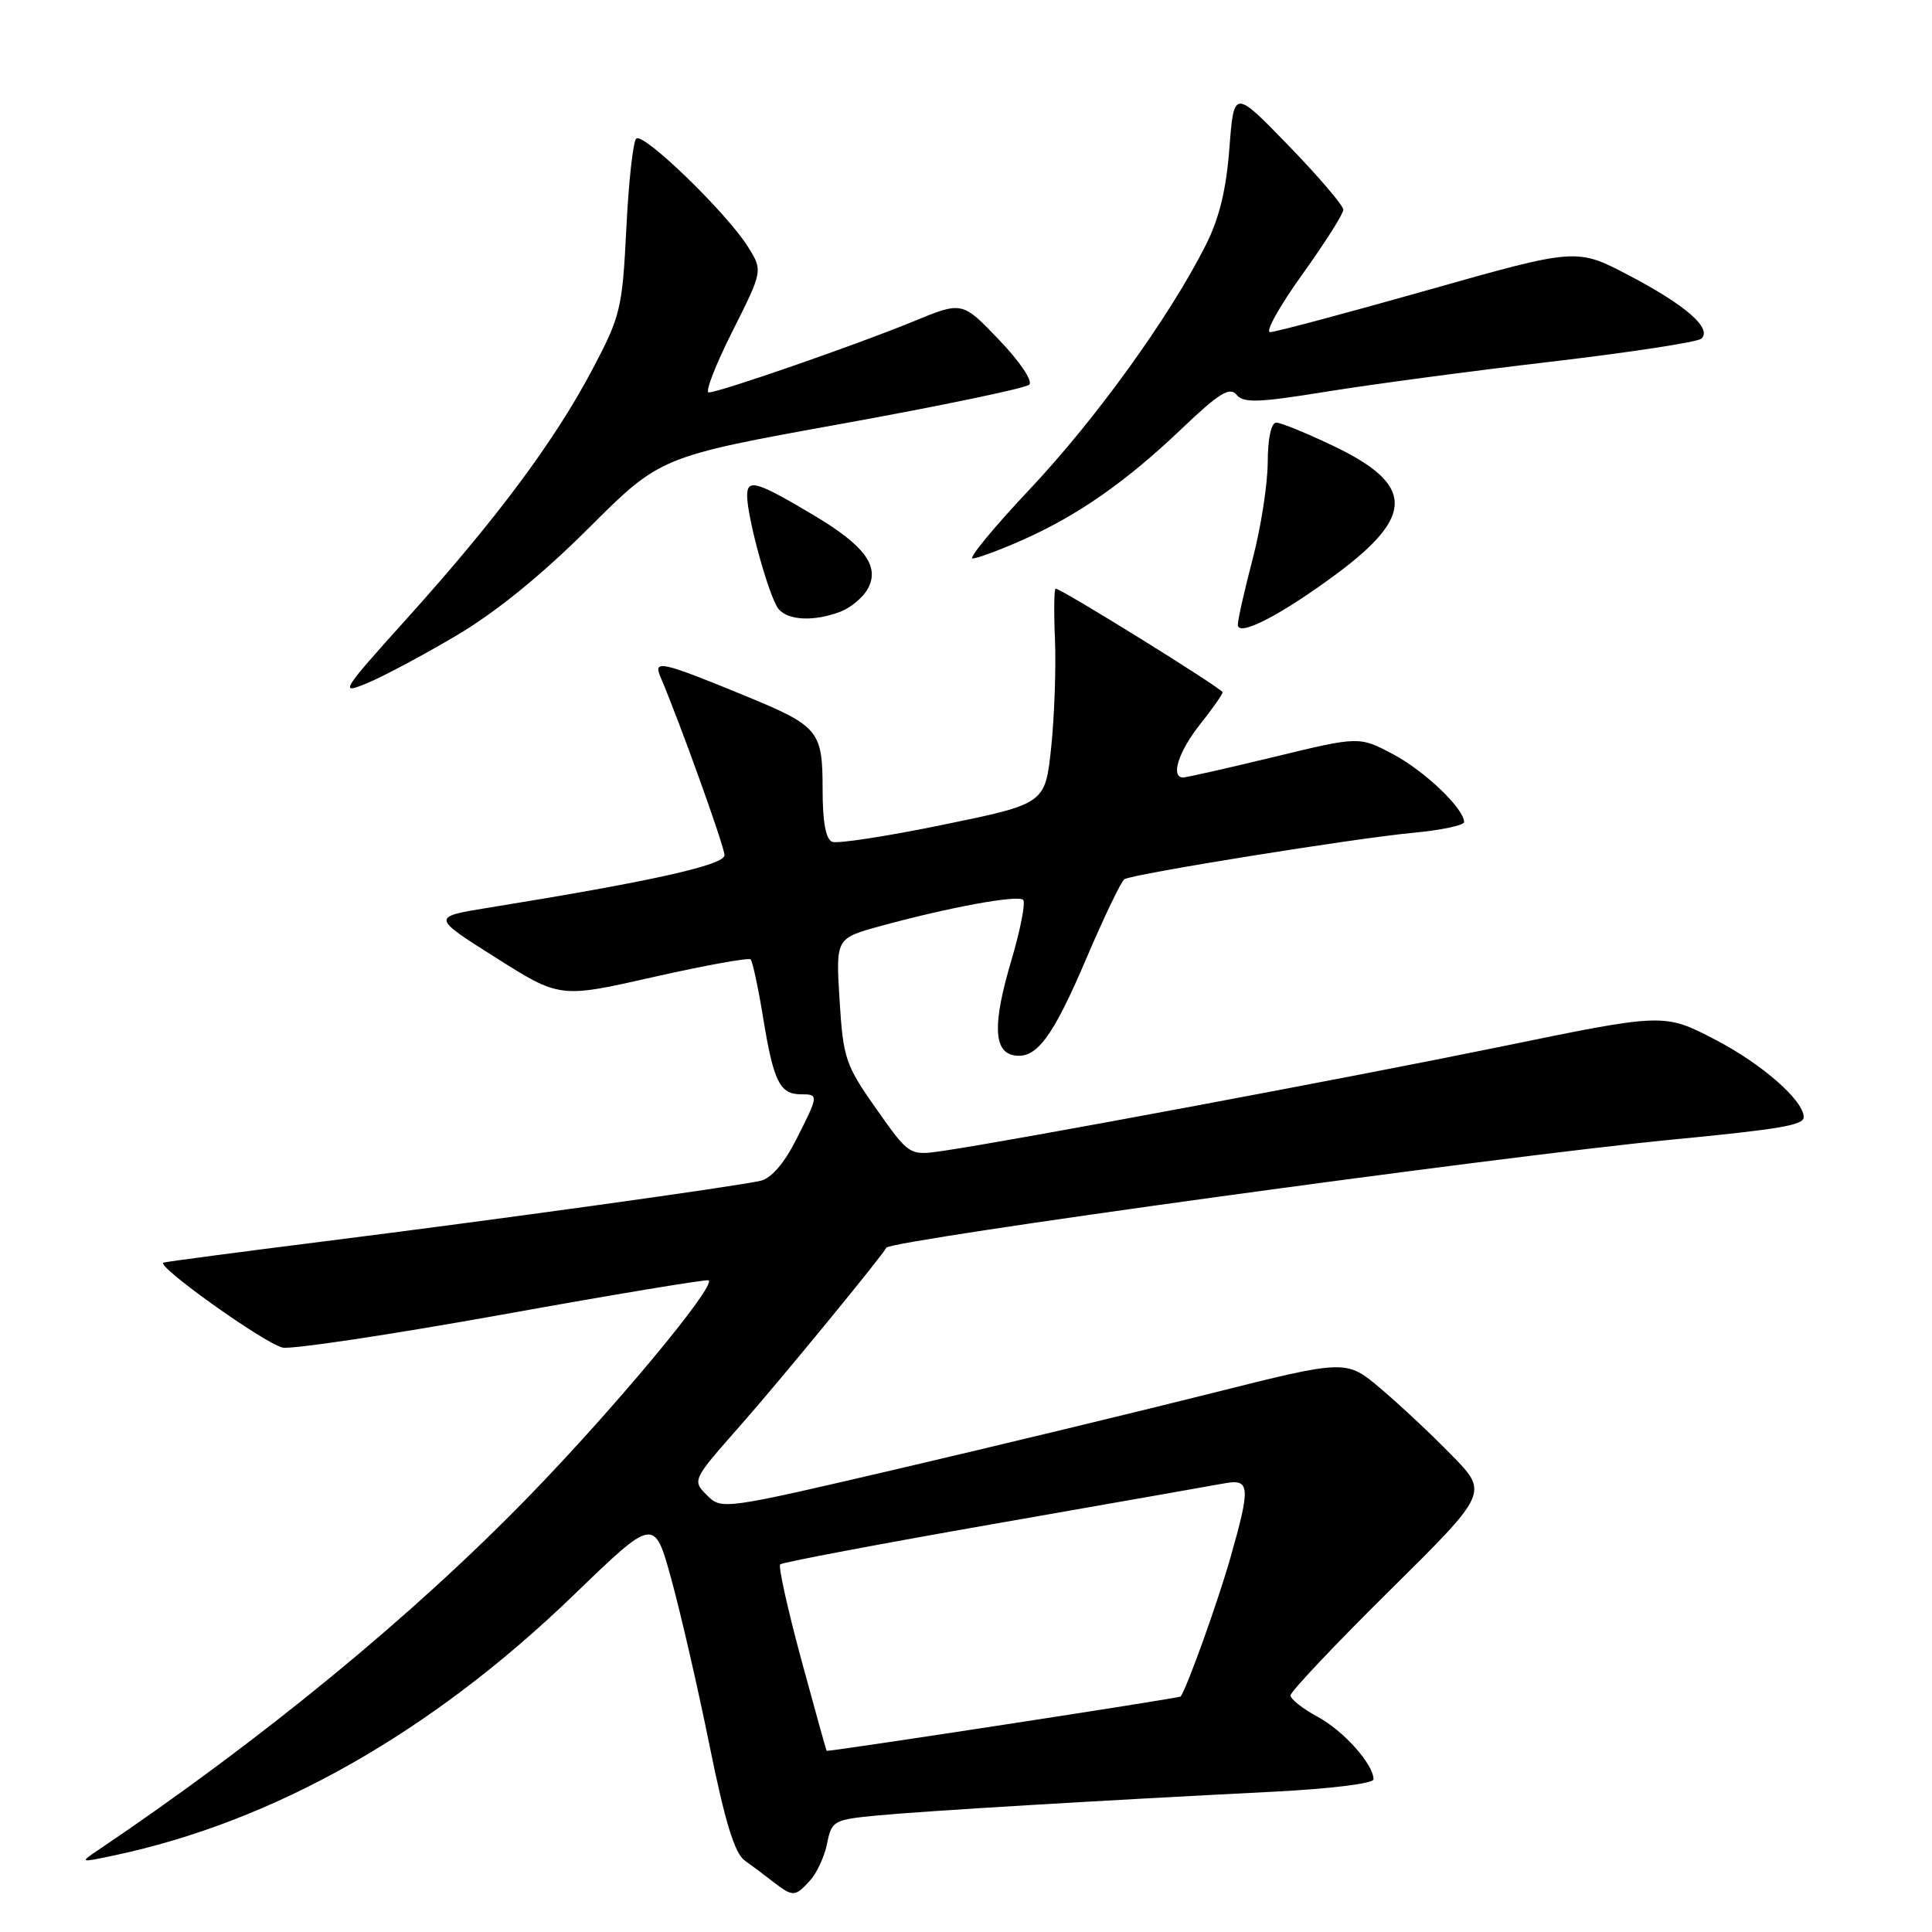 <?xml version="1.0" encoding="UTF-8" standalone="no"?>
<!DOCTYPE svg PUBLIC "-//W3C//DTD SVG 1.1//EN" "http://www.w3.org/Graphics/SVG/1.1/DTD/svg11.dtd" >
<svg xmlns="http://www.w3.org/2000/svg" xmlns:xlink="http://www.w3.org/1999/xlink" version="1.1" viewBox="0 0 256 256">
 <g >
 <path fill="currentColor"
d=" M 107.33 249.18 C 108.24 248.19 109.26 245.97 109.60 244.25 C 110.20 241.25 110.46 241.11 116.36 240.55 C 122.73 239.95 145.78 238.57 168.75 237.41 C 176.16 237.04 182.00 236.32 182.00 235.78 C 182.00 233.78 178.02 229.32 174.57 227.47 C 172.61 226.41 171.00 225.14 171.00 224.65 C 171.00 224.16 176.90 217.91 184.11 210.78 C 197.23 197.80 197.23 197.80 192.36 192.82 C 189.69 190.08 185.45 186.11 182.94 183.99 C 178.38 180.13 178.38 180.13 160.50 184.62 C 150.67 187.09 132.05 191.58 119.13 194.60 C 95.76 200.05 95.62 200.07 93.66 198.11 C 91.71 196.15 91.73 196.10 98.16 188.82 C 103.22 183.09 117.07 166.21 117.44 165.33 C 117.85 164.34 198.54 153.24 221.50 151.01 C 235.91 149.62 239.00 149.09 239.00 148.03 C 239.00 145.82 233.46 140.97 227.28 137.76 C 220.50 134.24 220.50 134.24 199.00 138.66 C 178.40 142.88 134.44 151.10 125.00 152.49 C 120.50 153.15 120.50 153.15 116.13 146.96 C 112.03 141.13 111.73 140.27 111.25 132.55 C 110.74 124.34 110.74 124.34 116.62 122.72 C 125.71 120.23 134.88 118.54 135.57 119.24 C 135.92 119.58 135.21 123.19 134.01 127.26 C 131.54 135.58 131.63 139.31 134.32 139.83 C 137.30 140.40 139.46 137.53 143.96 126.97 C 146.31 121.47 148.57 116.76 148.99 116.50 C 150.13 115.80 179.50 111.07 187.25 110.35 C 190.96 110.00 194.00 109.36 194.00 108.93 C 194.00 107.15 188.79 102.17 184.61 99.95 C 180.11 97.56 180.11 97.56 168.80 100.30 C 162.59 101.80 157.16 103.03 156.75 103.02 C 155.08 102.98 156.17 99.57 159.00 96.00 C 160.65 93.92 162.00 92.00 162.00 91.73 C 162.00 91.26 140.64 78.00 139.88 78.00 C 139.67 78.00 139.63 81.03 139.79 84.75 C 139.94 88.46 139.72 94.88 139.29 99.00 C 138.50 106.50 138.50 106.50 125.03 109.27 C 117.62 110.80 110.98 111.82 110.28 111.55 C 109.42 111.23 109.00 108.93 109.00 104.60 C 109.00 96.82 108.50 96.22 98.79 92.22 C 87.69 87.66 86.54 87.39 87.49 89.63 C 90.07 95.68 96.00 112.18 96.00 113.32 C 96.00 114.63 86.24 116.80 64.82 120.26 C 57.15 121.50 57.15 121.50 65.67 126.88 C 74.19 132.27 74.19 132.27 86.59 129.46 C 93.41 127.92 99.20 126.87 99.46 127.13 C 99.72 127.39 100.49 130.96 101.15 135.05 C 102.50 143.30 103.35 145.00 106.12 145.00 C 108.50 145.00 108.50 145.09 105.49 151.02 C 103.88 154.20 102.18 156.15 100.74 156.47 C 97.21 157.26 65.47 161.66 43.00 164.48 C 31.72 165.90 22.13 167.17 21.67 167.30 C 20.51 167.65 34.93 177.95 37.44 178.56 C 38.57 178.83 51.65 176.87 66.50 174.20 C 81.35 171.52 93.68 169.48 93.90 169.65 C 94.88 170.42 81.42 186.61 70.11 198.24 C 54.70 214.10 34.75 230.49 12.97 245.17 C 10.55 246.80 10.60 246.81 15.00 245.88 C 36.28 241.40 57.13 229.59 76.02 211.35 C 86.70 201.03 86.70 201.03 88.96 209.27 C 90.20 213.79 92.49 223.73 94.03 231.35 C 96.06 241.38 97.34 245.56 98.67 246.52 C 99.68 247.24 101.40 248.53 102.50 249.39 C 105.07 251.37 105.36 251.36 107.33 249.18 Z  M 60.48 84.21 C 65.67 81.15 71.79 76.18 77.98 70.00 C 87.50 60.50 87.50 60.50 111.50 56.16 C 124.70 53.77 135.90 51.44 136.38 50.97 C 136.88 50.50 135.14 47.91 132.38 45.03 C 127.50 39.92 127.50 39.92 121.00 42.60 C 113.51 45.68 95.30 52.00 93.91 52.00 C 93.40 52.00 94.80 48.37 97.03 43.94 C 101.09 35.87 101.09 35.87 99.10 32.69 C 96.29 28.19 85.20 17.46 84.30 18.37 C 83.88 18.79 83.29 24.16 82.99 30.31 C 82.46 40.93 82.23 41.89 78.47 49.00 C 73.44 58.50 65.83 68.72 54.05 81.81 C 45.16 91.68 44.93 92.06 48.63 90.53 C 50.76 89.65 56.09 86.81 60.48 84.21 Z  M 177.12 76.03 C 187.50 68.32 187.39 64.20 176.66 59.08 C 173.12 57.39 169.72 56.00 169.11 56.00 C 168.44 56.00 167.99 58.09 167.98 61.25 C 167.97 64.14 167.08 69.88 166.00 74.00 C 164.92 78.12 164.03 82.07 164.02 82.77 C 163.99 84.47 169.73 81.51 177.12 76.03 Z  M 111.37 81.05 C 112.75 80.52 114.39 79.14 115.01 77.98 C 116.59 75.03 114.57 72.29 107.87 68.30 C 100.27 63.77 99.00 63.39 99.00 65.68 C 99.00 68.61 101.94 79.23 103.16 80.69 C 104.44 82.23 107.87 82.38 111.37 81.05 Z  M 135.44 71.57 C 142.81 68.31 149.24 63.82 156.61 56.78 C 161.52 52.10 162.94 51.22 163.84 52.30 C 164.77 53.43 166.72 53.36 175.73 51.90 C 181.65 50.94 195.05 49.15 205.50 47.93 C 215.95 46.70 224.92 45.33 225.43 44.88 C 226.92 43.54 223.41 40.46 215.88 36.51 C 208.93 32.85 208.93 32.85 189.21 38.43 C 178.37 41.50 168.96 44.01 168.29 44.01 C 167.63 44.00 169.54 40.58 172.54 36.39 C 175.54 32.21 178.00 28.34 178.00 27.79 C 178.00 27.24 174.74 23.42 170.75 19.30 C 163.50 11.82 163.50 11.82 162.90 19.66 C 162.47 25.22 161.55 28.98 159.72 32.58 C 154.89 42.10 145.18 55.55 136.48 64.79 C 131.71 69.85 128.29 74.00 128.88 74.00 C 129.46 74.00 132.42 72.91 135.44 71.57 Z  M 106.17 219.89 C 104.37 213.23 103.11 207.56 103.38 207.29 C 103.65 207.02 116.38 204.61 131.68 201.93 C 146.98 199.25 160.74 196.83 162.25 196.55 C 165.66 195.93 165.73 196.94 163.01 206.50 C 161.36 212.28 157.29 223.63 156.44 224.80 C 156.29 225.01 110.75 232.00 109.54 232.00 C 109.49 232.00 107.98 226.55 106.17 219.89 Z "/>
</g>
</svg>